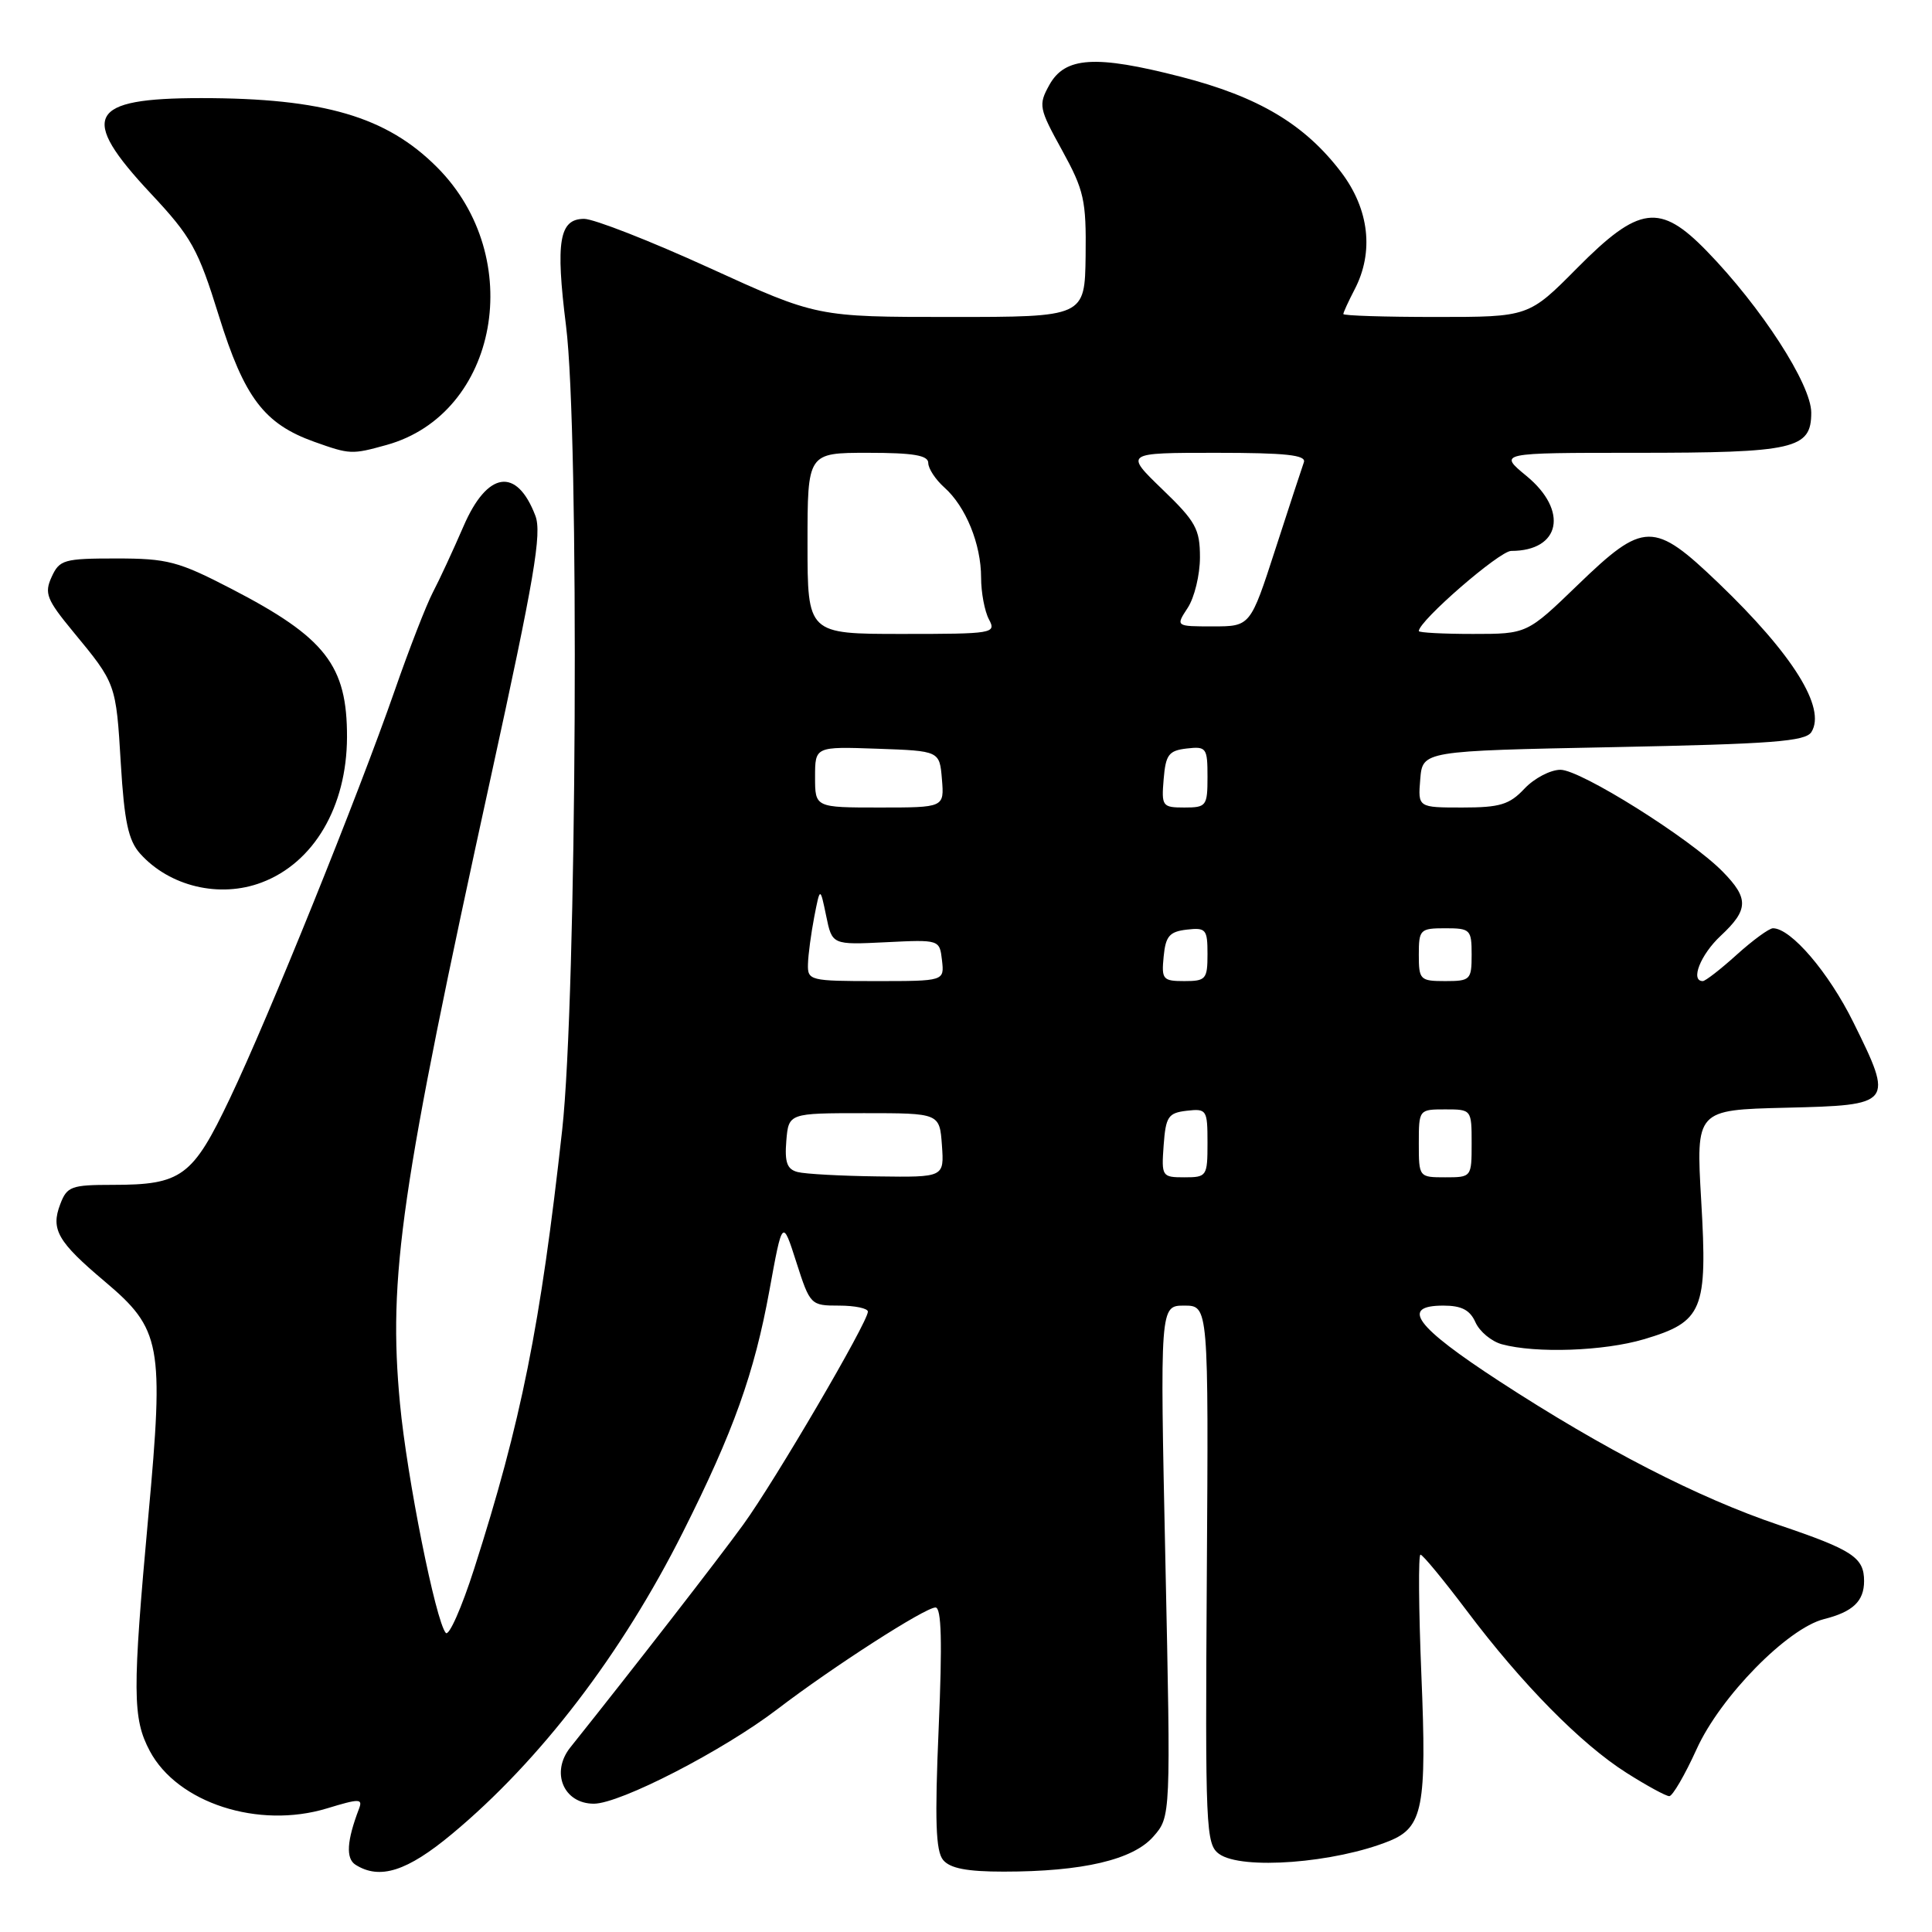 <?xml version="1.0" encoding="UTF-8" standalone="no"?>
<!DOCTYPE svg PUBLIC "-//W3C//DTD SVG 1.1//EN" "http://www.w3.org/Graphics/SVG/1.1/DTD/svg11.dtd" >
<svg xmlns="http://www.w3.org/2000/svg" xmlns:xlink="http://www.w3.org/1999/xlink" version="1.1" viewBox="0 0 256 256">
 <g >
 <path fill="currentColor"
d=" M 59.89 243.01 C 71.58 233.29 82.39 219.15 90.50 203.00 C 97.20 189.67 99.95 181.96 101.95 171.00 C 103.68 161.50 103.68 161.50 105.52 167.25 C 107.34 172.92 107.42 173.00 111.18 173.00 C 113.28 173.00 115.00 173.36 115.00 173.80 C 115.00 175.19 102.69 196.22 98.49 202.01 C 95.18 206.58 83.87 221.15 75.58 231.53 C 72.93 234.84 74.67 239.00 78.69 239.00 C 82.16 239.00 95.82 231.97 103.00 226.48 C 110.34 220.87 122.58 213.00 123.96 213.00 C 124.75 213.00 124.87 217.56 124.38 228.96 C 123.85 241.25 123.99 245.28 124.97 246.46 C 125.89 247.57 128.14 248.00 132.99 248.00 C 143.44 248.00 150.12 246.44 152.82 243.36 C 155.14 240.72 155.14 240.72 154.42 206.86 C 153.70 173.00 153.70 173.00 156.92 173.00 C 160.14 173.00 160.14 173.00 159.91 208.65 C 159.69 242.34 159.78 244.37 161.53 245.65 C 164.49 247.81 176.89 246.87 184.12 243.93 C 188.54 242.13 189.07 239.42 188.34 221.95 C 187.98 213.18 187.93 206.00 188.22 206.00 C 188.52 206.00 191.27 209.34 194.34 213.41 C 201.65 223.13 209.49 231.09 215.52 234.91 C 218.20 236.61 220.75 238.00 221.19 238.00 C 221.62 238.00 223.26 235.19 224.82 231.75 C 227.97 224.81 236.85 215.76 241.69 214.54 C 245.51 213.58 247.00 212.17 247.00 209.50 C 247.00 206.37 245.49 205.38 235.71 202.07 C 225.01 198.46 212.49 192.02 198.70 183.04 C 187.53 175.76 185.48 173.00 191.26 173.00 C 193.67 173.00 194.78 173.58 195.51 175.22 C 196.06 176.44 197.62 177.74 199.00 178.12 C 203.50 179.35 212.53 179.03 217.82 177.46 C 225.65 175.14 226.27 173.63 225.42 159.11 C 224.72 147.07 224.72 147.07 236.60 146.78 C 250.85 146.44 250.95 146.32 245.58 135.46 C 242.31 128.84 237.31 123.00 234.93 123.00 C 234.42 123.00 232.26 124.58 230.13 126.50 C 228.00 128.43 225.97 130.00 225.63 130.00 C 223.94 130.00 225.33 126.49 228.00 124.00 C 231.71 120.54 231.75 119.04 228.25 115.48 C 223.92 111.08 209.45 102.00 206.77 102.00 C 205.44 102.00 203.29 103.13 202.00 104.50 C 200.01 106.62 198.75 107.00 193.77 107.00 C 187.88 107.00 187.88 107.00 188.19 103.25 C 188.50 99.50 188.50 99.50 213.79 99.00 C 234.80 98.58 239.23 98.25 240.02 97.00 C 242.01 93.82 237.56 86.70 227.70 77.25 C 219.11 69.02 217.83 69.04 209.07 77.50 C 202.34 84.00 202.34 84.00 195.17 84.00 C 191.23 84.00 188.00 83.83 188.00 83.62 C 188.00 82.28 198.69 73.00 200.24 73.00 C 206.77 73.00 207.87 67.68 202.27 63.07 C 198.54 60.00 198.54 60.00 216.71 60.00 C 237.83 60.00 240.00 59.50 240.00 54.68 C 240.00 50.93 233.37 40.68 226.14 33.25 C 219.94 26.88 217.19 27.24 209.00 35.50 C 202.56 42.00 202.56 42.00 190.28 42.00 C 183.53 42.00 178.00 41.83 178.00 41.61 C 178.00 41.40 178.67 39.94 179.49 38.36 C 182.08 33.40 181.43 27.73 177.72 22.83 C 172.89 16.47 166.77 12.82 156.46 10.17 C 145.14 7.26 141.11 7.51 139.03 11.28 C 137.58 13.91 137.66 14.35 140.73 19.91 C 143.65 25.23 143.94 26.52 143.85 33.89 C 143.74 42.00 143.74 42.00 125.99 42.00 C 108.25 42.00 108.25 42.00 94.00 35.50 C 86.16 31.92 78.69 29.00 77.40 29.00 C 74.10 29.00 73.60 31.97 75.00 43.16 C 76.79 57.33 76.43 132.27 74.49 149.74 C 71.62 175.65 69.07 188.39 62.83 207.87 C 61.18 213.02 59.49 216.84 59.07 216.37 C 57.73 214.83 53.92 195.76 53.00 185.99 C 51.41 169.12 53.07 157.66 65.07 102.82 C 70.80 76.63 71.82 70.65 70.94 68.34 C 68.47 61.85 64.57 62.42 61.41 69.75 C 60.04 72.91 58.22 76.85 57.35 78.50 C 56.49 80.15 54.21 86.00 52.30 91.50 C 47.43 105.48 35.61 134.75 30.46 145.55 C 25.53 155.92 24.07 157.00 14.93 157.00 C 9.43 157.00 8.87 157.21 7.98 159.57 C 6.70 162.91 7.65 164.55 13.88 169.80 C 21.37 176.12 21.74 178.10 19.66 200.84 C 17.53 224.20 17.55 227.69 19.85 232.02 C 23.52 238.91 34.25 242.38 43.33 239.62 C 47.63 238.31 48.09 238.31 47.57 239.67 C 45.95 243.91 45.80 246.26 47.11 247.09 C 50.32 249.12 53.95 247.96 59.89 243.01 Z  M 34.68 116.93 C 41.59 114.32 45.94 106.90 45.98 97.70 C 46.01 88.17 43.14 84.48 30.64 78.01 C 23.63 74.38 22.19 74.00 15.42 74.00 C 8.47 74.00 7.88 74.17 6.84 76.45 C 5.85 78.62 6.18 79.44 9.69 83.70 C 15.38 90.59 15.37 90.55 16.01 101.20 C 16.47 108.85 17.01 111.36 18.55 113.09 C 22.45 117.46 29.11 119.05 34.68 116.93 Z  M 51.22 58.96 C 66.05 54.84 69.83 34.11 57.92 22.17 C 51.23 15.45 42.88 13.00 26.65 13.00 C 11.67 13.00 10.40 15.40 19.97 25.63 C 25.37 31.40 26.24 32.96 29.00 41.85 C 32.37 52.69 35.01 56.17 41.64 58.54 C 46.38 60.23 46.61 60.24 51.22 58.96 Z  M 105.69 155.30 C 104.29 154.94 103.96 154.02 104.19 151.17 C 104.50 147.50 104.50 147.50 114.50 147.50 C 124.50 147.50 124.50 147.50 124.81 151.75 C 125.11 156.00 125.11 156.00 116.31 155.88 C 111.46 155.82 106.69 155.56 105.69 155.30 Z  M 154.19 151.75 C 154.47 147.95 154.79 147.47 157.25 147.18 C 159.89 146.88 160.00 147.04 160.00 151.43 C 160.00 155.86 159.91 156.00 156.94 156.00 C 153.96 156.00 153.89 155.89 154.19 151.75 Z  M 188.00 151.50 C 188.00 147.02 188.02 147.00 191.50 147.00 C 194.98 147.00 195.00 147.02 195.00 151.50 C 195.00 155.98 194.98 156.00 191.50 156.00 C 188.02 156.00 188.00 155.98 188.00 151.50 Z  M 107.06 127.75 C 107.09 126.51 107.47 123.70 107.89 121.50 C 108.67 117.50 108.67 117.50 109.47 121.35 C 110.26 125.20 110.26 125.20 117.38 124.85 C 124.50 124.50 124.50 124.50 124.82 127.25 C 125.13 130.00 125.13 130.00 116.07 130.00 C 107.31 130.00 107.00 129.92 107.06 127.75 Z  M 154.19 126.75 C 154.45 124.04 154.96 123.45 157.25 123.18 C 159.80 122.89 160.00 123.13 160.00 126.43 C 160.00 129.75 159.78 130.00 156.94 130.00 C 154.08 130.00 153.89 129.78 154.19 126.75 Z  M 188.00 126.50 C 188.00 123.17 188.17 123.00 191.50 123.00 C 194.83 123.00 195.00 123.17 195.00 126.50 C 195.00 129.83 194.83 130.00 191.50 130.00 C 188.17 130.00 188.00 129.83 188.00 126.50 Z  M 108.00 102.96 C 108.00 98.92 108.00 98.92 116.25 99.21 C 124.50 99.50 124.50 99.50 124.81 103.25 C 125.12 107.00 125.12 107.00 116.56 107.00 C 108.00 107.00 108.00 107.00 108.00 102.96 Z  M 154.19 103.25 C 154.46 99.99 154.86 99.46 157.25 99.18 C 159.85 98.88 160.00 99.09 160.00 102.93 C 160.00 106.80 159.85 107.00 156.94 107.00 C 154.01 107.00 153.89 106.83 154.19 103.25 Z  M 107.00 72.00 C 107.00 60.00 107.00 60.00 115.00 60.00 C 121.03 60.00 123.00 60.33 123.00 61.35 C 123.00 62.08 123.96 63.55 125.14 64.60 C 127.97 67.12 130.00 72.10 130.00 76.53 C 130.00 78.51 130.47 81.00 131.04 82.07 C 132.03 83.93 131.62 84.00 119.54 84.00 C 107.00 84.00 107.00 84.00 107.00 72.00 Z  M 157.38 80.54 C 158.27 79.18 159.00 76.17 159.00 73.85 C 159.00 70.10 158.45 69.10 154.00 64.82 C 149.01 60.00 149.01 60.00 161.11 60.00 C 170.36 60.00 173.11 60.29 172.77 61.25 C 172.52 61.94 170.83 67.11 169.00 72.75 C 165.68 83.00 165.68 83.00 160.72 83.00 C 155.77 83.00 155.77 83.00 157.38 80.54 Z "/>
</g>
</svg>
